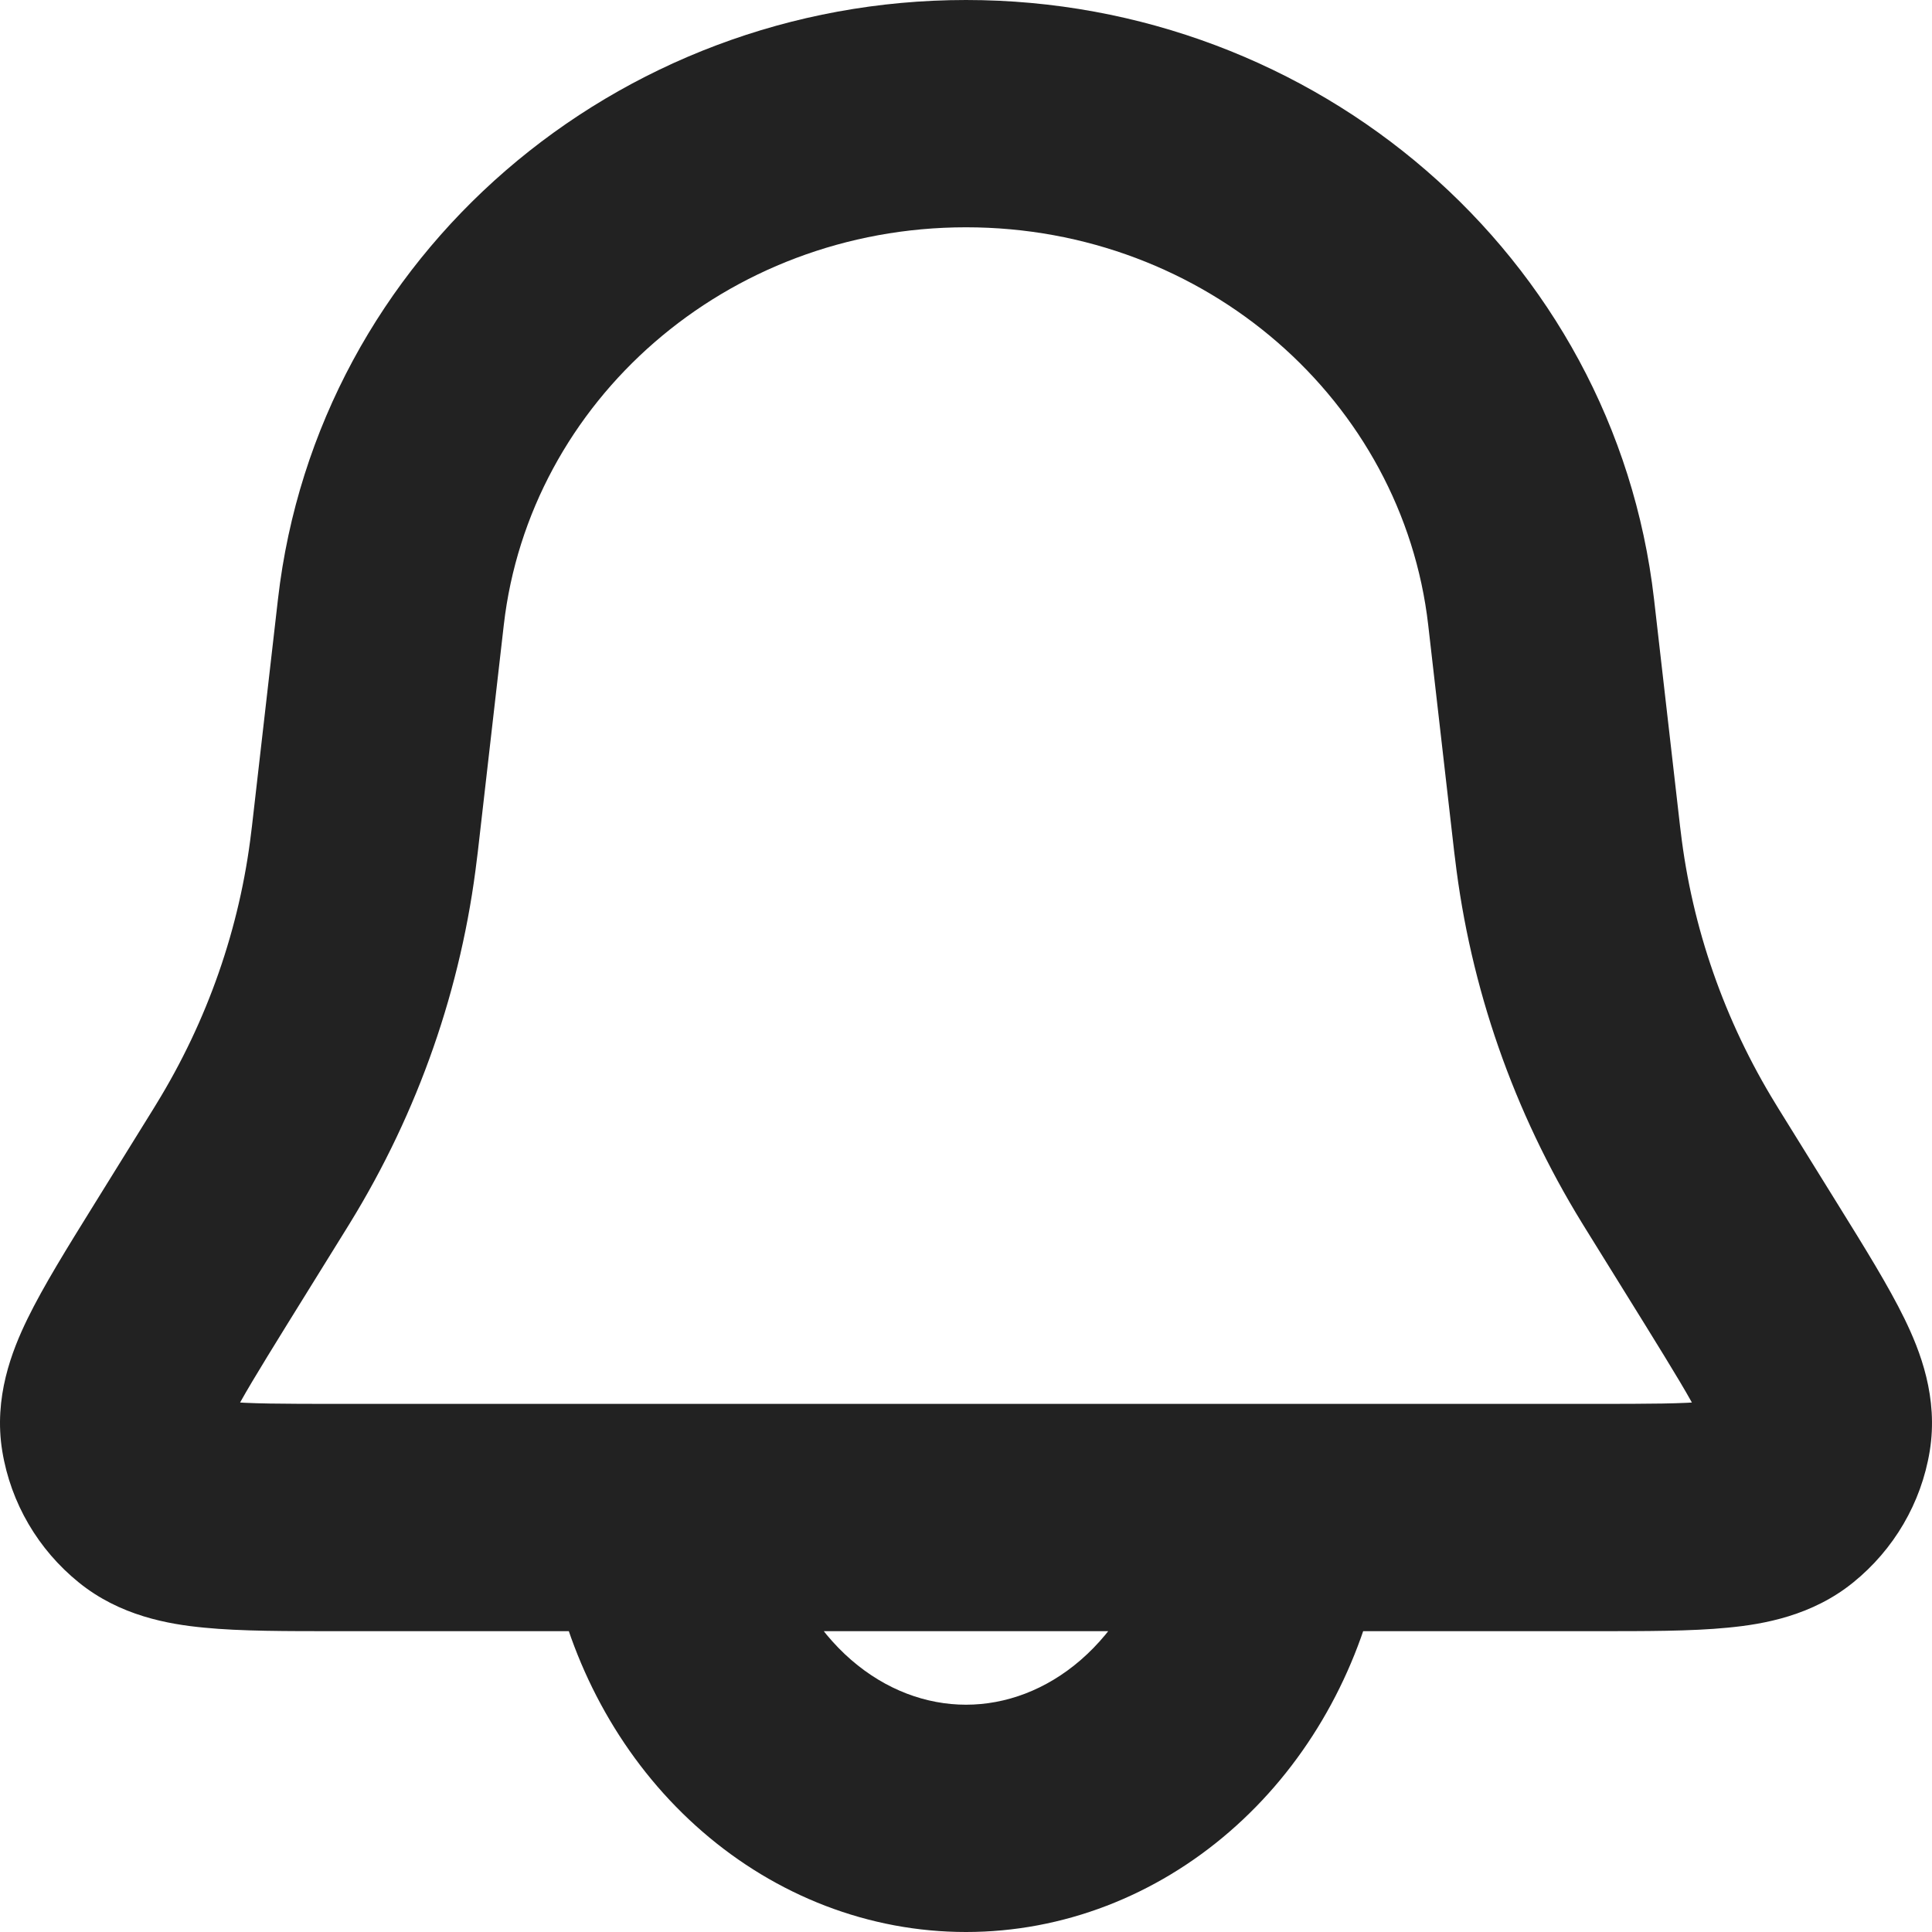 <svg width="17" height="17" viewBox="0 0 17 17" fill="none" xmlns="http://www.w3.org/2000/svg">
<path d="M3.21 7.384L4.204 7.498L3.21 7.384ZM3.204 7.435L4.197 7.553L3.204 7.435ZM2.199 10.284L1.349 9.758H1.349L2.199 10.284ZM2.226 10.24L3.078 10.764L2.226 10.24ZM13.79 7.384L14.783 7.27L13.79 7.384ZM13.796 7.435L12.803 7.553L13.796 7.435ZM14.801 10.284L15.651 9.758V9.758L14.801 10.284ZM14.774 10.24L13.922 10.764L14.774 10.24ZM1.322 13.147L0.693 13.924L1.322 13.147ZM1.672 11.134L2.522 11.661H2.522L1.672 11.134ZM1.007 12.608L1.994 12.447L1.007 12.608ZM15.678 13.147L16.307 13.924L15.678 13.147ZM15.328 11.134L14.478 11.661V11.661L15.328 11.134ZM15.993 12.608L15.006 12.447L15.993 12.608ZM13.56 5.385L12.567 5.499L13.56 5.385ZM3.44 5.385L2.446 5.271L3.44 5.385ZM6.832 13.48C6.705 12.943 6.166 12.611 5.628 12.738C5.091 12.866 4.759 13.405 4.886 13.942L6.832 13.48ZM12.114 13.942C12.242 13.405 11.909 12.866 11.372 12.738C10.835 12.611 10.296 12.943 10.168 13.48L12.114 13.942ZM14.03 12.353H2.97V14.353H14.03V12.353ZM12.567 5.499L12.796 7.498L14.783 7.27L14.554 5.271L12.567 5.499ZM4.204 7.498L4.433 5.499L2.446 5.271L2.217 7.27L4.204 7.498ZM2.522 11.661L3.049 10.811L1.349 9.758L0.822 10.608L2.522 11.661ZM13.951 10.811L14.478 11.661L16.178 10.608L15.651 9.758L13.951 10.811ZM2.217 7.27C2.214 7.297 2.213 7.307 2.211 7.318L4.197 7.553C4.199 7.538 4.201 7.523 4.204 7.498L2.217 7.27ZM3.049 10.811C3.062 10.79 3.07 10.777 3.078 10.764L1.374 9.717C1.369 9.726 1.363 9.735 1.349 9.758L3.049 10.811ZM2.211 7.318C2.111 8.164 1.826 8.982 1.374 9.717L3.078 10.764C3.681 9.784 4.063 8.69 4.197 7.553L2.211 7.318ZM12.796 7.498C12.799 7.523 12.801 7.538 12.803 7.553L14.789 7.318C14.787 7.307 14.786 7.297 14.783 7.27L12.796 7.498ZM15.651 9.758C15.637 9.735 15.631 9.726 15.626 9.717L13.922 10.764C13.93 10.777 13.938 10.79 13.951 10.811L15.651 9.758ZM12.803 7.553C12.937 8.69 13.319 9.784 13.922 10.764L15.626 9.717C15.174 8.982 14.889 8.164 14.789 7.318L12.803 7.553ZM2.97 12.353C2.484 12.353 2.194 12.352 1.99 12.332C1.778 12.311 1.844 12.283 1.952 12.37L0.693 13.924C1.054 14.217 1.48 14.292 1.796 14.322C2.12 14.354 2.526 14.353 2.97 14.353V12.353ZM0.822 10.608C0.595 10.974 0.383 11.315 0.242 11.604C0.104 11.887 -0.057 12.297 0.02 12.769L1.994 12.447C2.019 12.603 1.952 12.661 2.04 12.479C2.126 12.304 2.272 12.066 2.522 11.661L0.822 10.608ZM1.952 12.37C1.97 12.385 1.988 12.411 1.994 12.447L0.02 12.769C0.095 13.227 0.337 13.636 0.693 13.924L1.952 12.37ZM14.03 14.353C14.474 14.353 14.88 14.354 15.204 14.322C15.52 14.292 15.946 14.217 16.307 13.924L15.048 12.37C15.156 12.283 15.222 12.311 15.01 12.332C14.806 12.352 14.516 12.353 14.03 12.353V14.353ZM14.478 11.661C14.728 12.066 14.874 12.304 14.96 12.479C15.048 12.661 14.981 12.603 15.006 12.447L16.98 12.769C17.057 12.297 16.896 11.887 16.758 11.604C16.617 11.315 16.405 10.974 16.178 10.608L14.478 11.661ZM16.307 13.924C16.663 13.636 16.905 13.227 16.98 12.769L15.006 12.447C15.012 12.411 15.03 12.385 15.048 12.37L16.307 13.924ZM8.5 2C10.612 2 12.341 3.532 12.567 5.499L14.554 5.271C14.206 2.245 11.577 0 8.5 0V2ZM8.5 0C5.423 0 2.794 2.245 2.446 5.271L4.433 5.499C4.659 3.532 6.388 2 8.5 2V0ZM4.886 13.942C5.087 14.788 5.534 15.557 6.181 16.117L7.49 14.606C7.182 14.339 6.943 13.948 6.832 13.48L4.886 13.942ZM6.181 16.117C6.83 16.68 7.645 17 8.5 17L8.5 15C8.151 15 7.796 14.871 7.49 14.606L6.181 16.117ZM8.5 17C9.355 17 10.17 16.68 10.819 16.117L9.51 14.606C9.204 14.871 8.849 15 8.5 15L8.5 17ZM10.819 16.117C11.466 15.557 11.913 14.788 12.114 13.942L10.168 13.48C10.057 13.948 9.818 14.339 9.51 14.606L10.819 16.117Z" fill="#222222"/>
</svg>
